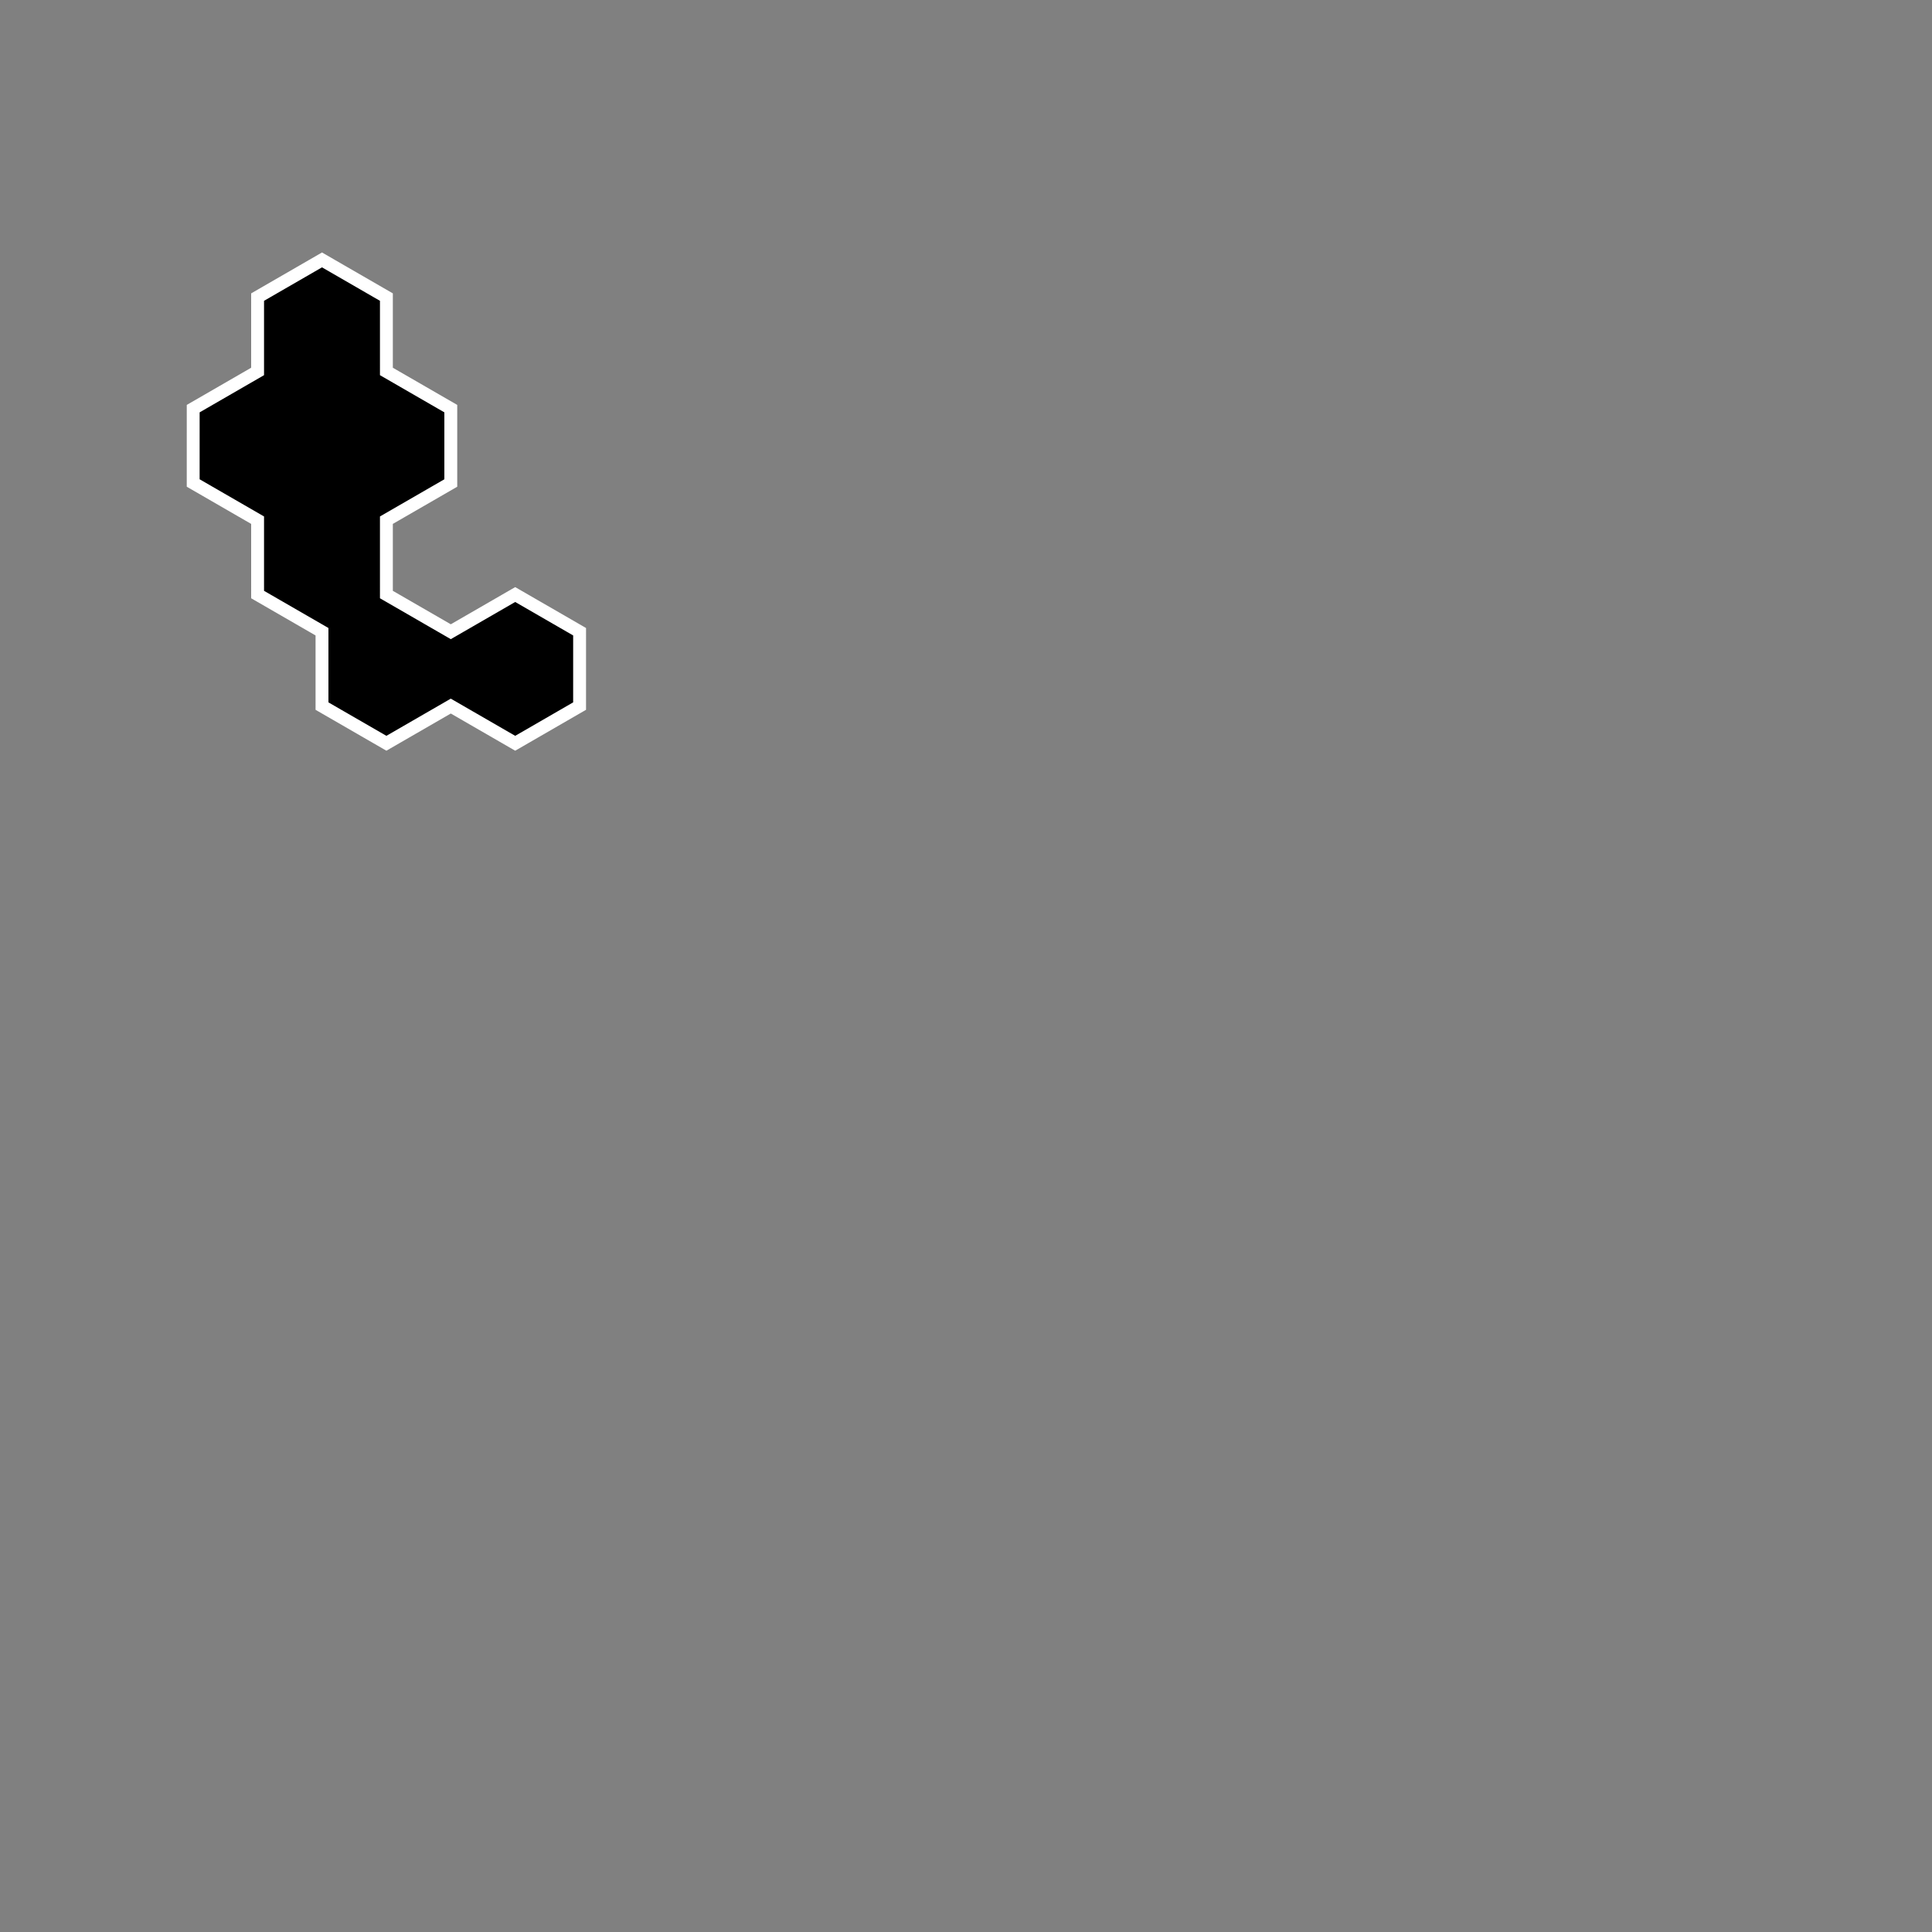 <?xml version="1.0" standalone="no"?>
<!-- Created by Polyform Puzzler (http://puzzler.sourceforge.net/) -->
<svg width="150.000" height="150.000"
     viewBox="0 0 150.000 150.000"
     xmlns="http://www.w3.org/2000/svg"
     xmlns:xlink="http://www.w3.org/1999/xlink">
<rect x="0" y="0" width="150.000" height="150.000" fill="#808080" stroke="none"/>
<g transform="translate(75.000,37.500) rotate(120)">
<polygon fill="black" stroke="white" stroke-width="1"
         points="10.000,46.188 10.000,51.962 15.000,54.848 15.000,54.848 20.000,51.962 25.000,54.848 30.000,51.962 30.000,46.188 35.000,43.301 35.000,37.528 40.000,34.641 40.000,28.868 35.000,25.981 35.000,20.207 30.000,17.321 25.000,20.207 25.000,25.981 30.000,28.868 30.000,34.641 25.000,37.528 20.000,34.641 15.000,37.528 15.000,43.301">
<desc>T36</desc>
</polygon>
</g>
</svg>
